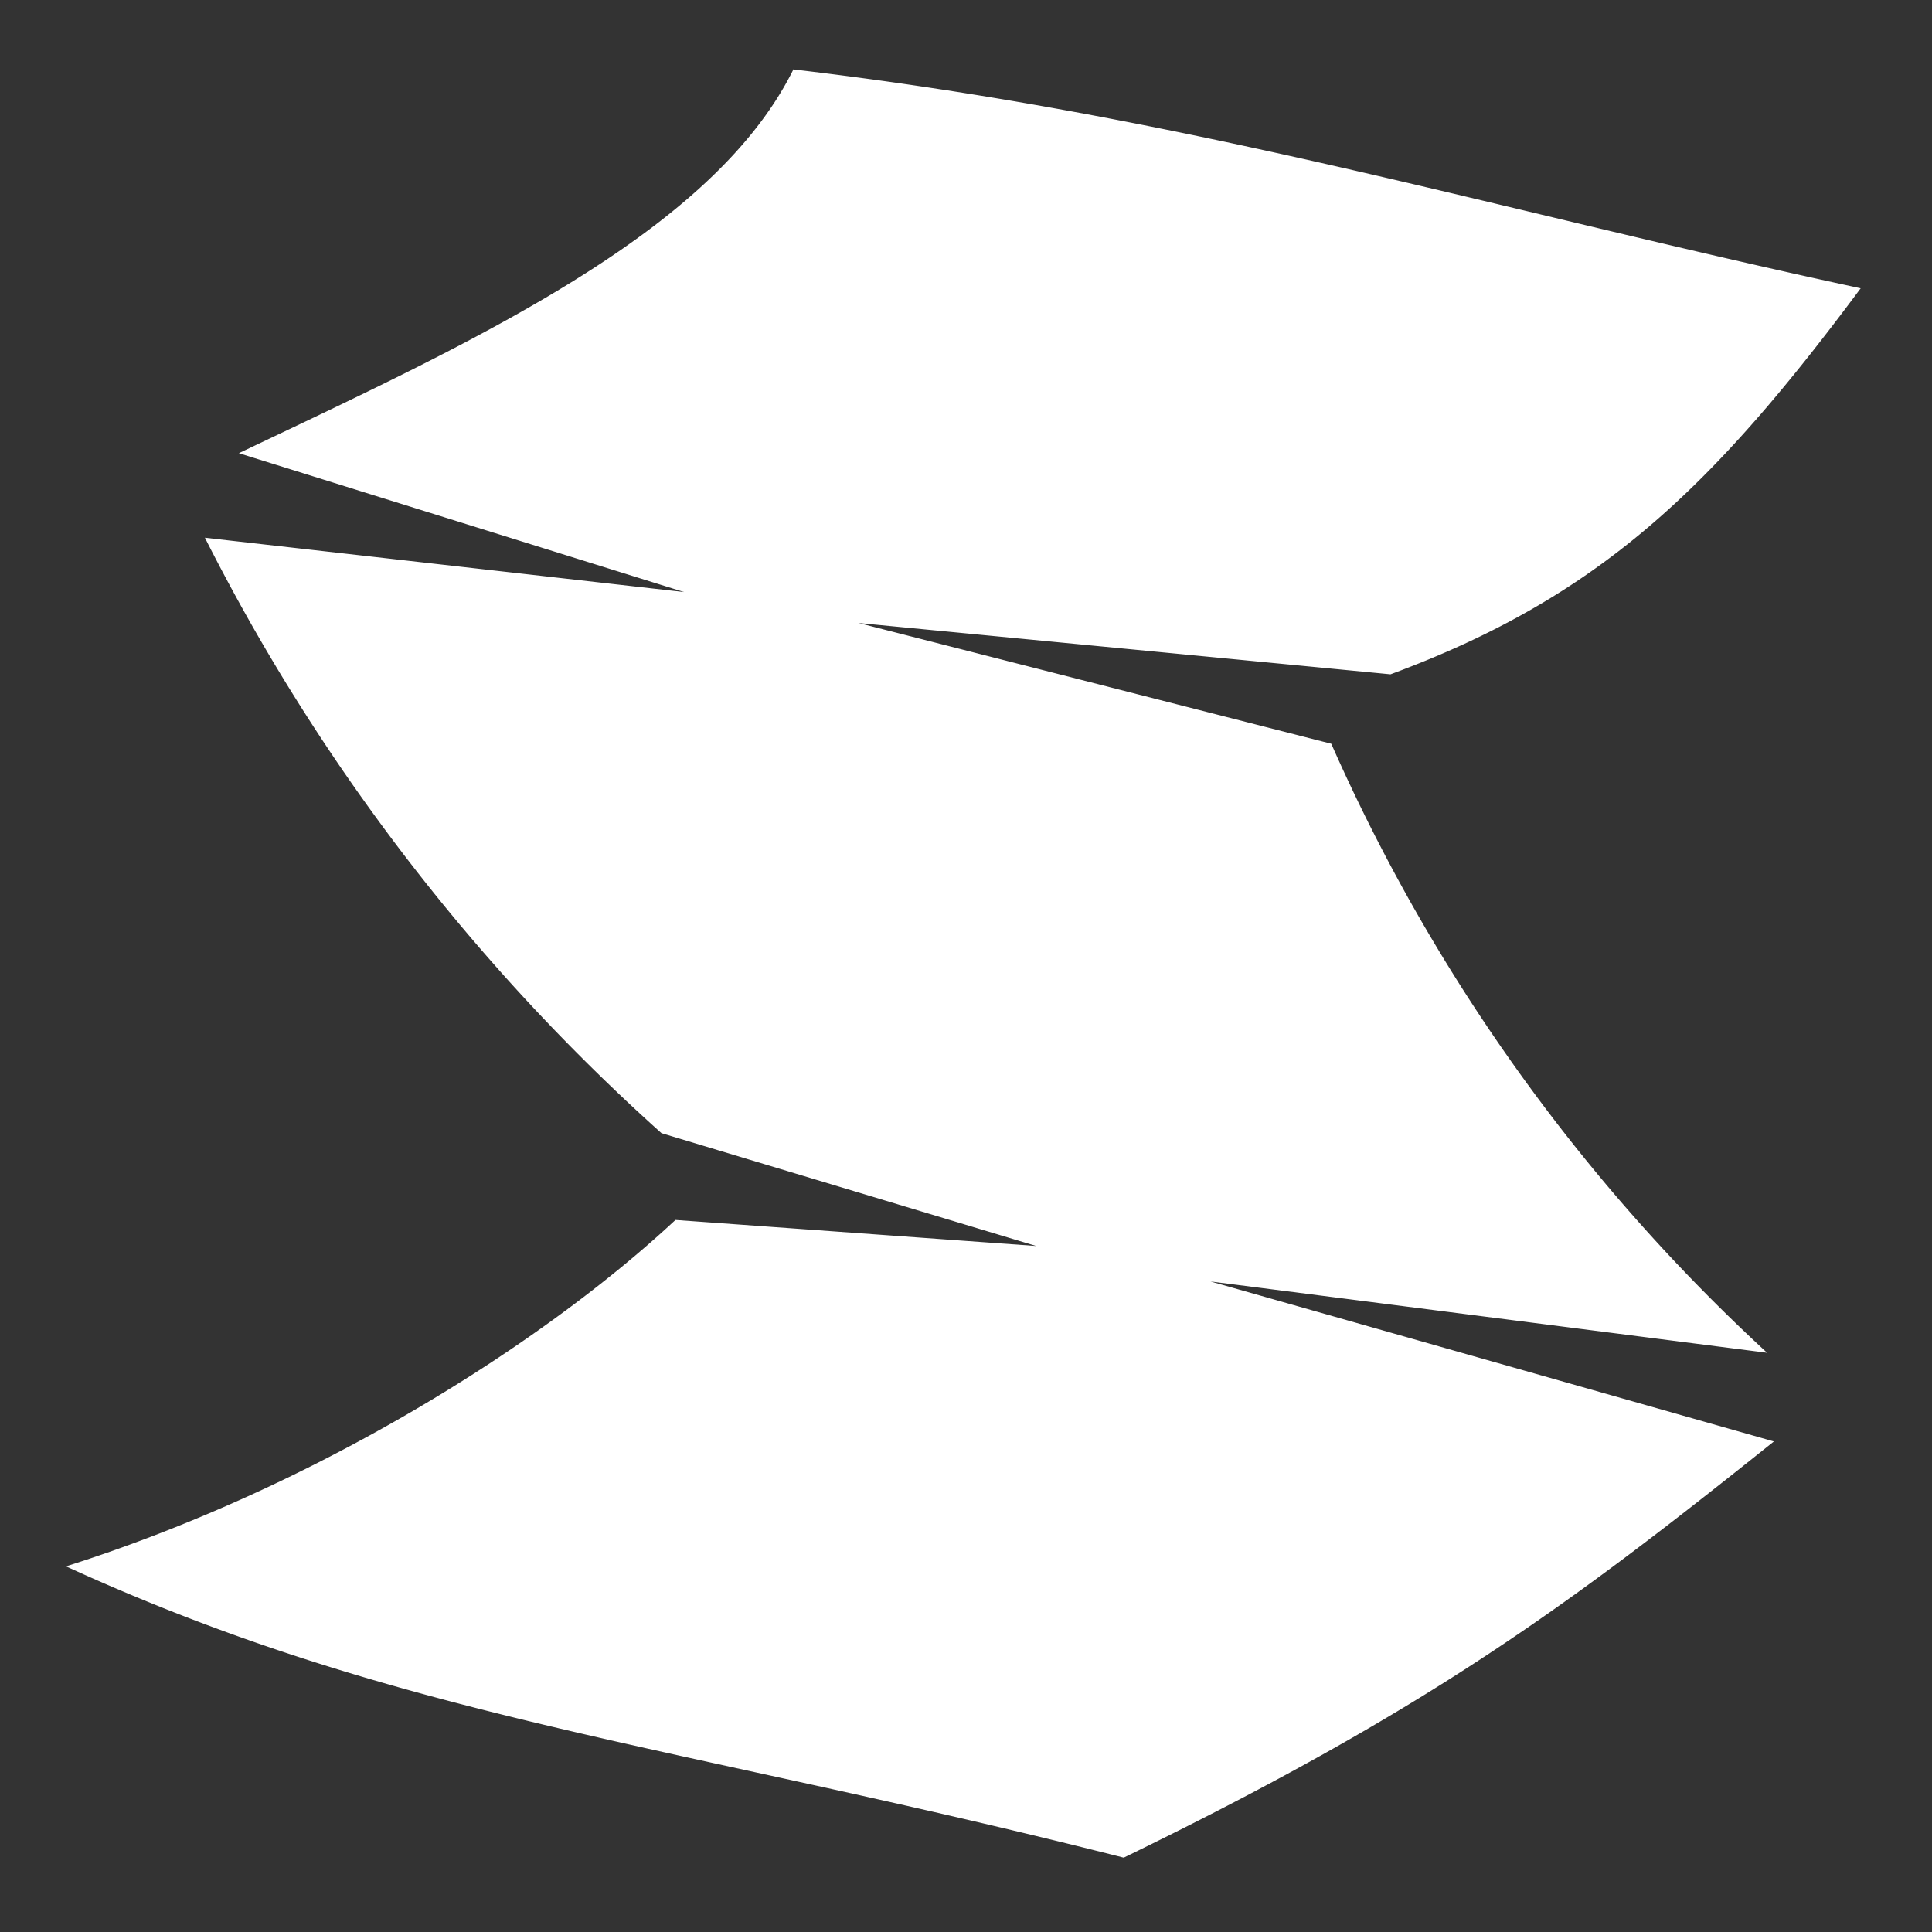 <svg xmlns="http://www.w3.org/2000/svg" viewBox="0 0 512 512" style="height:512px;width:512px" fill="#FFFFFF"><rect x="0" y="0" width="512" height="512" fill="#333333" stroke="none"/><path d="M210.3 18.3c-21.4 43.4-85 72.3-147 101.8l118 36.8-127-14.4a537.4 537.4 0 0 0 121 157.8l99.3 29.9-95.6-6.9c-35.2 32.8-95.2 70.8-161.5 91.8 88.4 40.5 161.3 47 280.3 77.2 80.6-39.2 117.8-66.7 172.3-110.3l-149.3-42.4 147.5 18.9a486.7 486.7 0 0 1-115.5-161.4l-125.3-32 141 13.6c55.2-20.4 85.2-49.3 124.6-102.3-97.7-21-178-45.7-282.8-58z"/></svg>
